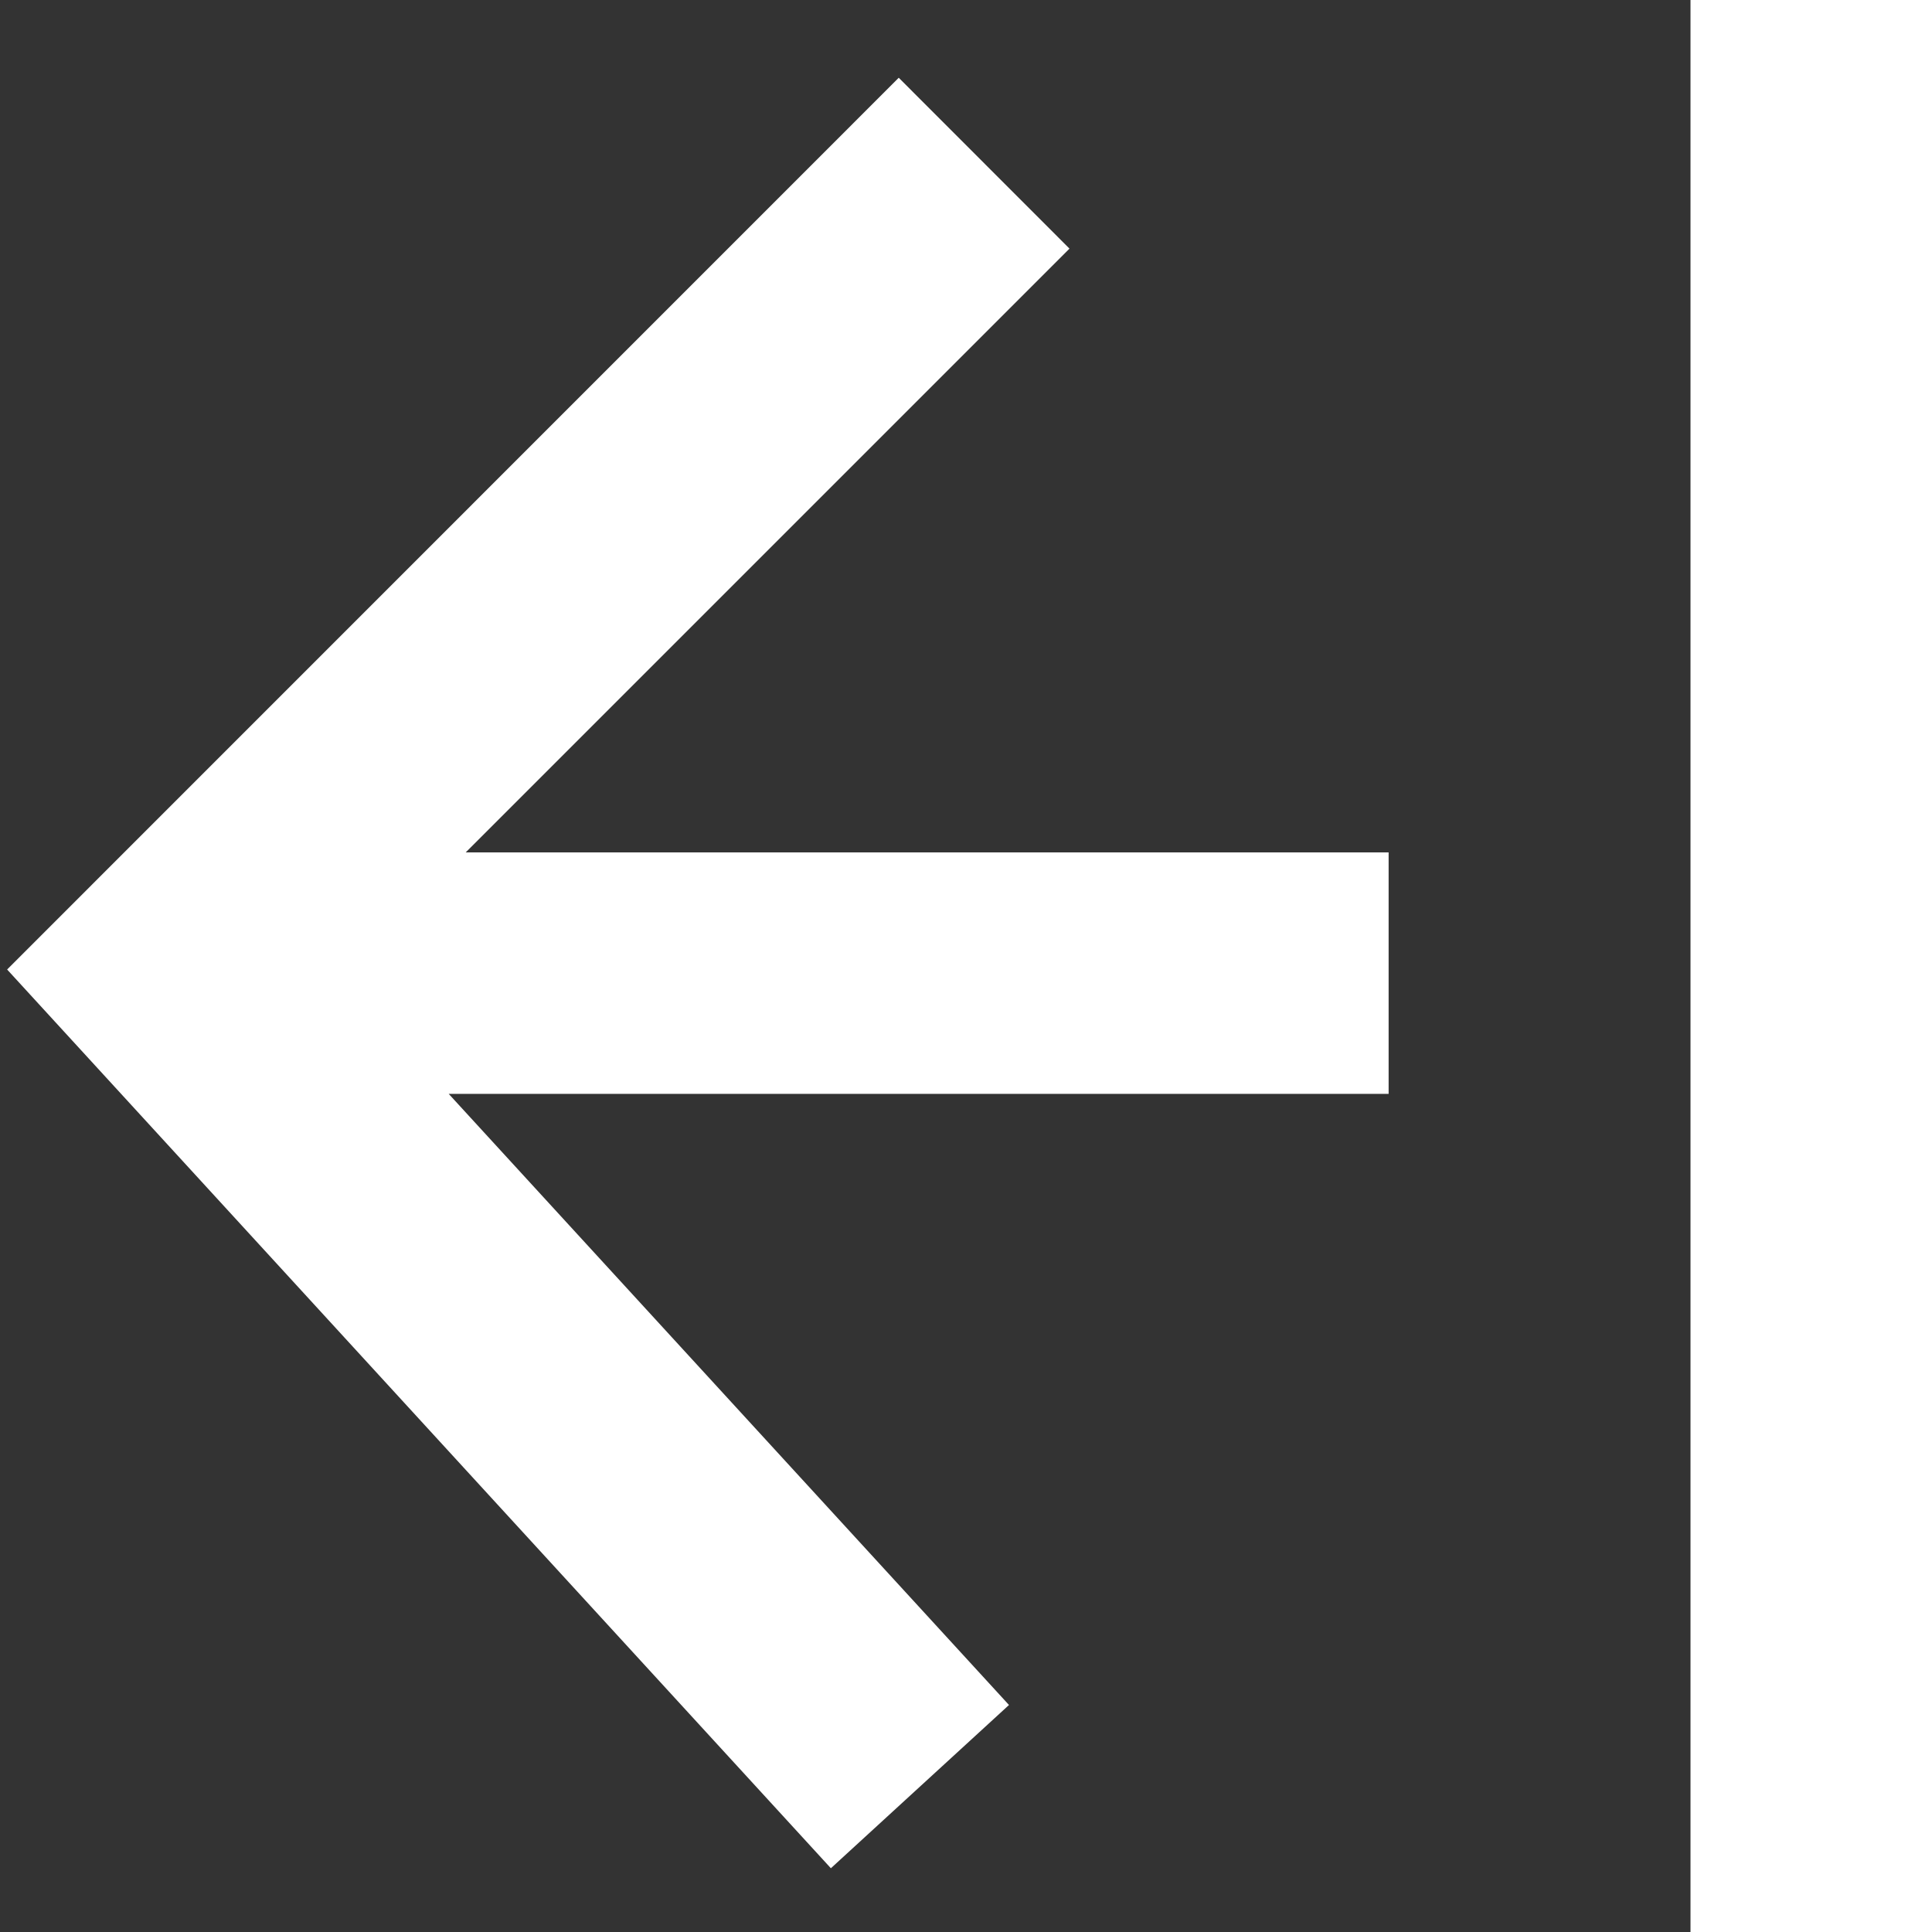 <svg width="16" height="16" viewBox="0 0 16 16" fill="none" xmlns="http://www.w3.org/2000/svg">
<rect x="0" y="0" width="16" height="16" fill="#333333" stroke="none"/>
<path d="M6.881 15.472L8.356 14.12L3.716 9.059L11.5 9.059V7.059L3.857 7.059L8.857 2.059L7.443 0.644L0.059 8.029L6.881 15.472Z" fill="white"/>
<rect x="16" y="16" width="2" height="16" transform="rotate(180 16 16)" fill="white"/>
</svg>
